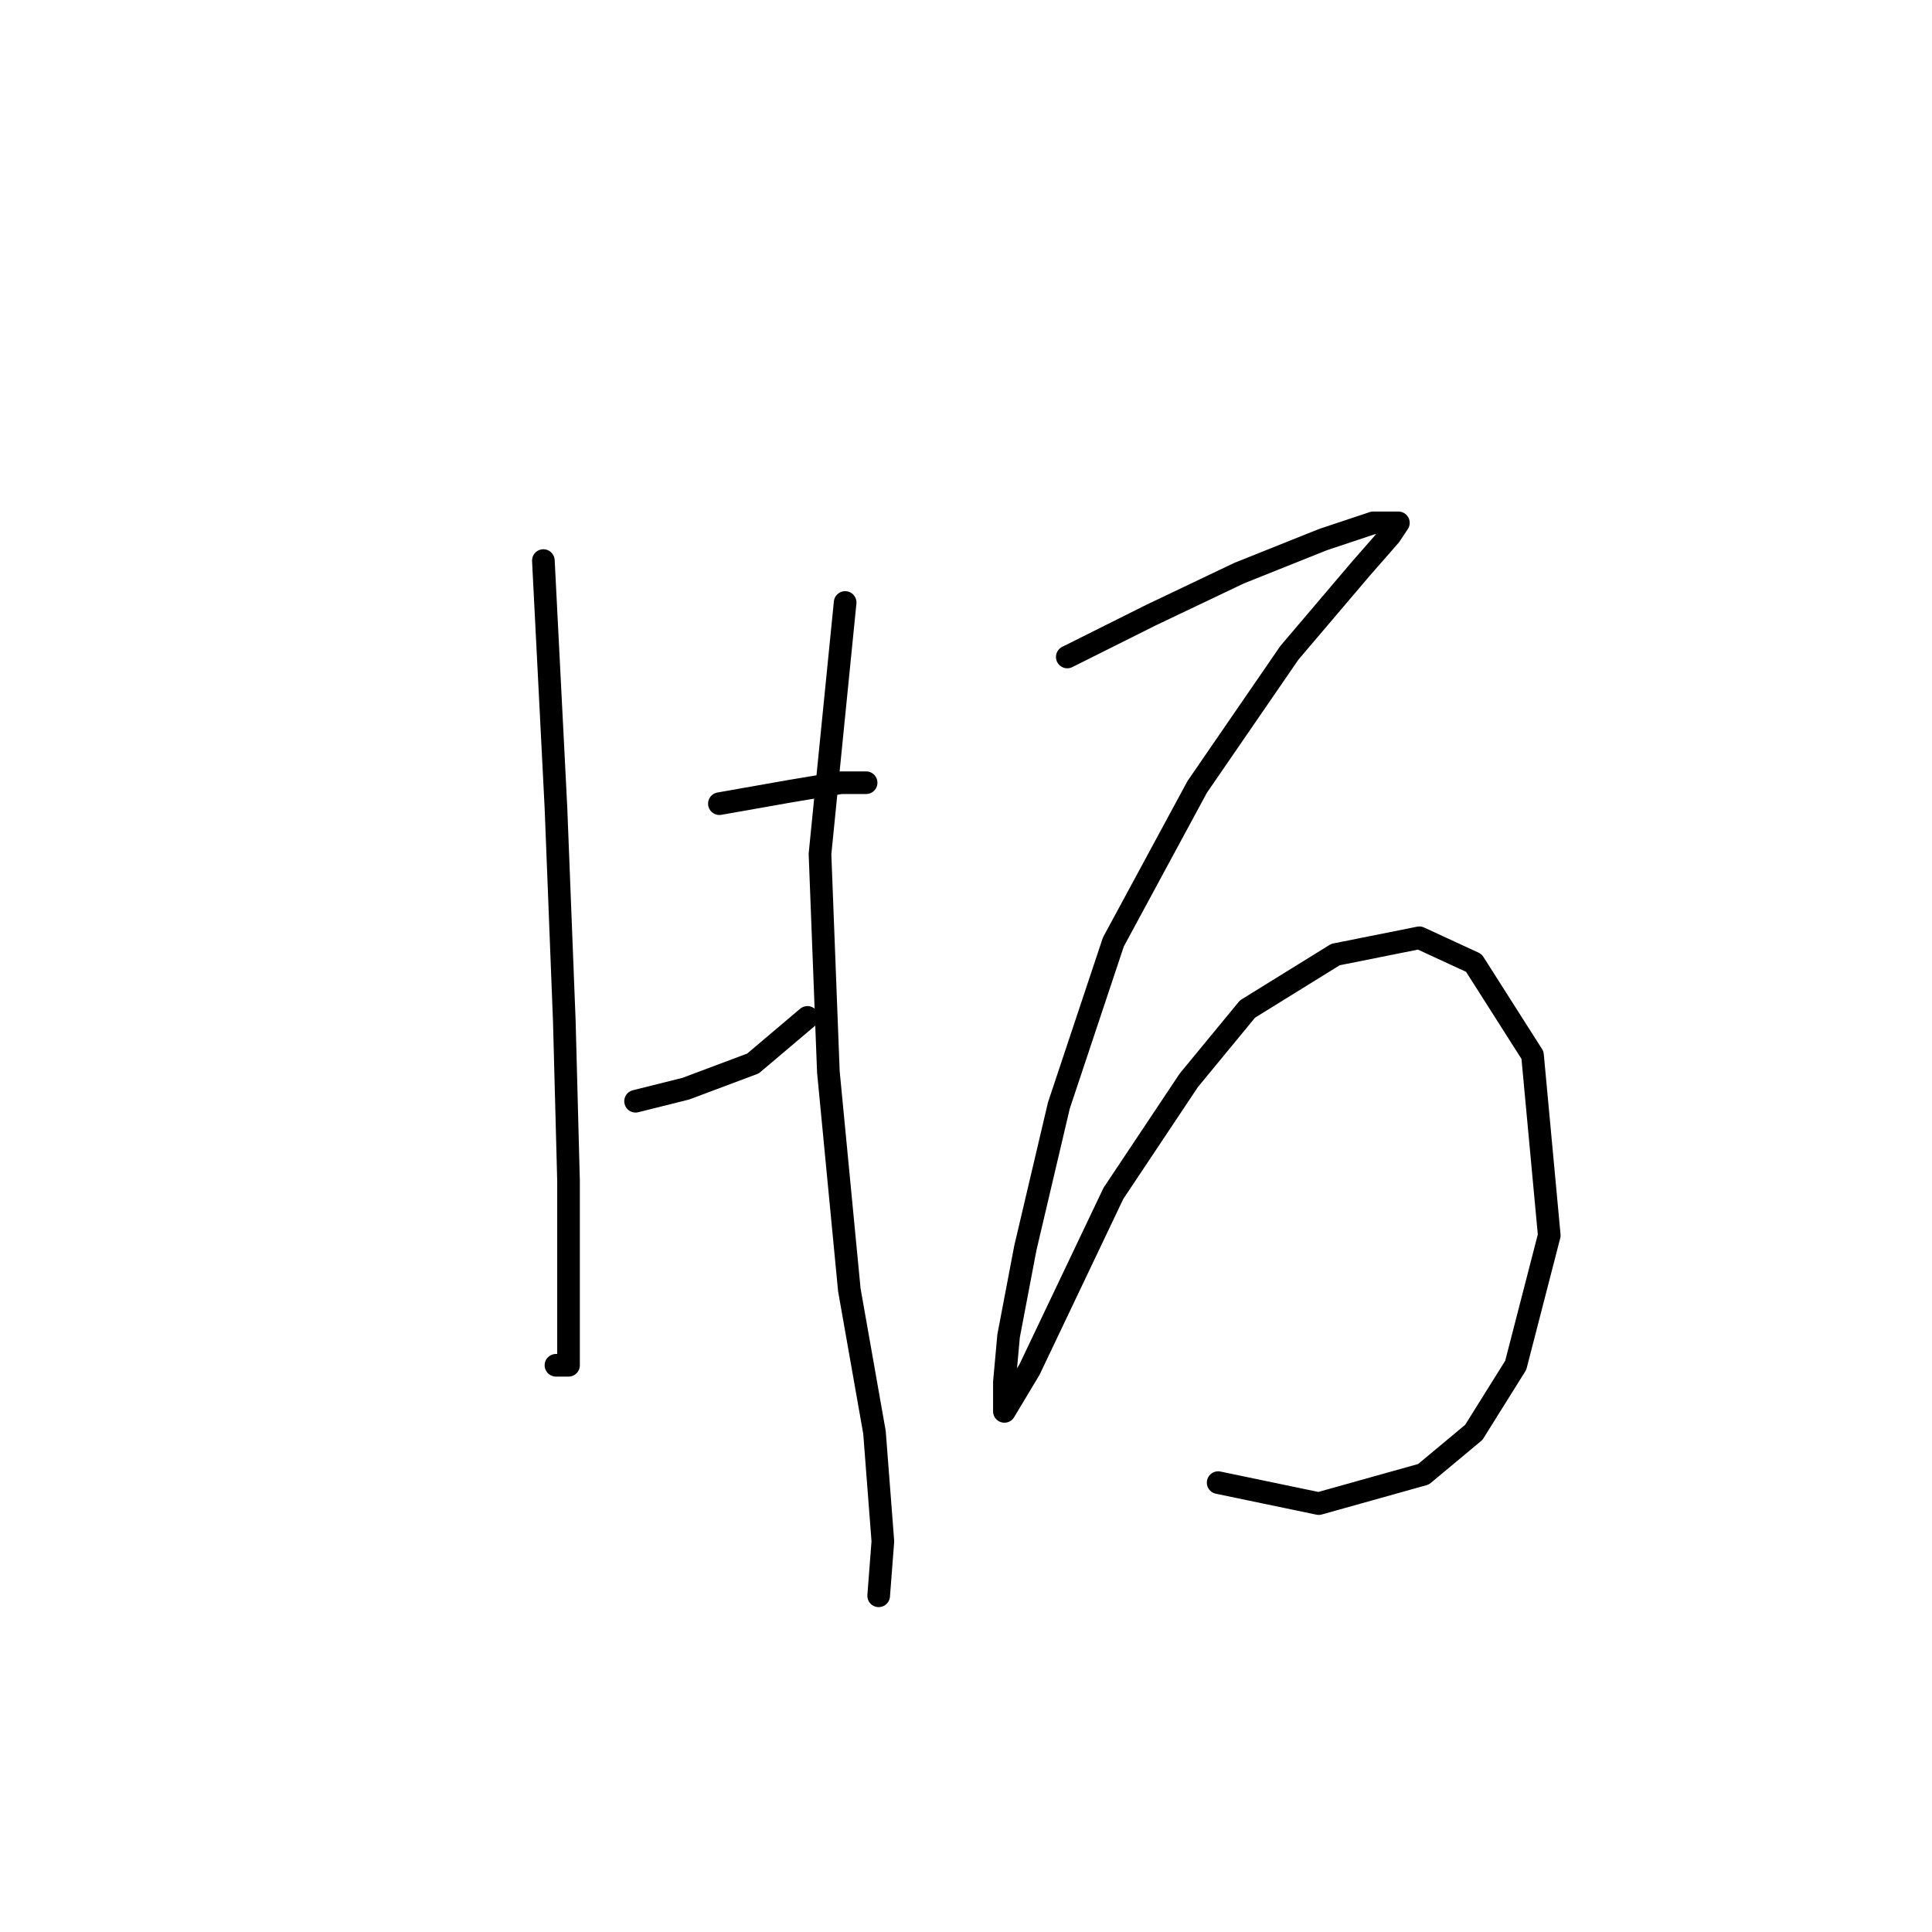 <?xml version="1.0" standalone="no"?>
    <svg width="256" height="256" xmlns="http://www.w3.org/2000/svg" version="1.1">
    <polyline stroke="black" stroke-width="3" stroke-linecap="round" fill="transparent" stroke-linejoin="round" points="72 74.279 73.667 107.045 74.777 135.368 75.333 156.471 75.333 170.355 75.333 177.019 75.333 180.907 73.667 180.907 73.667 180.907 " />
        <polyline stroke="black" stroke-width="3" stroke-linecap="round" fill="transparent" stroke-linejoin="round" points="95.325 106.49 104.766 104.823 111.431 103.713 114.763 103.713 114.763 103.713 " />
        <polyline stroke="black" stroke-width="3" stroke-linecap="round" fill="transparent" stroke-linejoin="round" points="84.218 145.92 90.882 144.253 99.768 140.921 106.988 134.812 106.988 134.812 " />
        <polyline stroke="black" stroke-width="3" stroke-linecap="round" fill="transparent" stroke-linejoin="round" points="111.986 79.833 108.654 113.154 109.764 142.032 112.541 170.91 115.873 189.792 116.984 204.232 116.429 211.451 116.429 211.451 " />
        <polyline stroke="black" stroke-width="3" stroke-linecap="round" fill="transparent" stroke-linejoin="round" points="141.42 87.052 152.527 81.499 164.189 75.945 175.296 71.502 181.96 69.281 185.292 69.281 184.182 70.947 180.294 75.39 170.853 86.497 158.635 104.268 147.528 124.816 140.309 146.475 135.866 165.357 133.645 177.019 133.089 183.128 133.089 187.016 133.089 187.016 136.421 181.462 147.528 158.137 157.525 143.143 165.3 133.702 176.962 126.482 188.069 124.261 195.289 127.593 203.064 139.811 205.285 163.691 200.842 180.907 195.289 189.792 188.625 195.346 174.741 199.233 161.412 196.457 161.412 196.457 " />
        </svg>